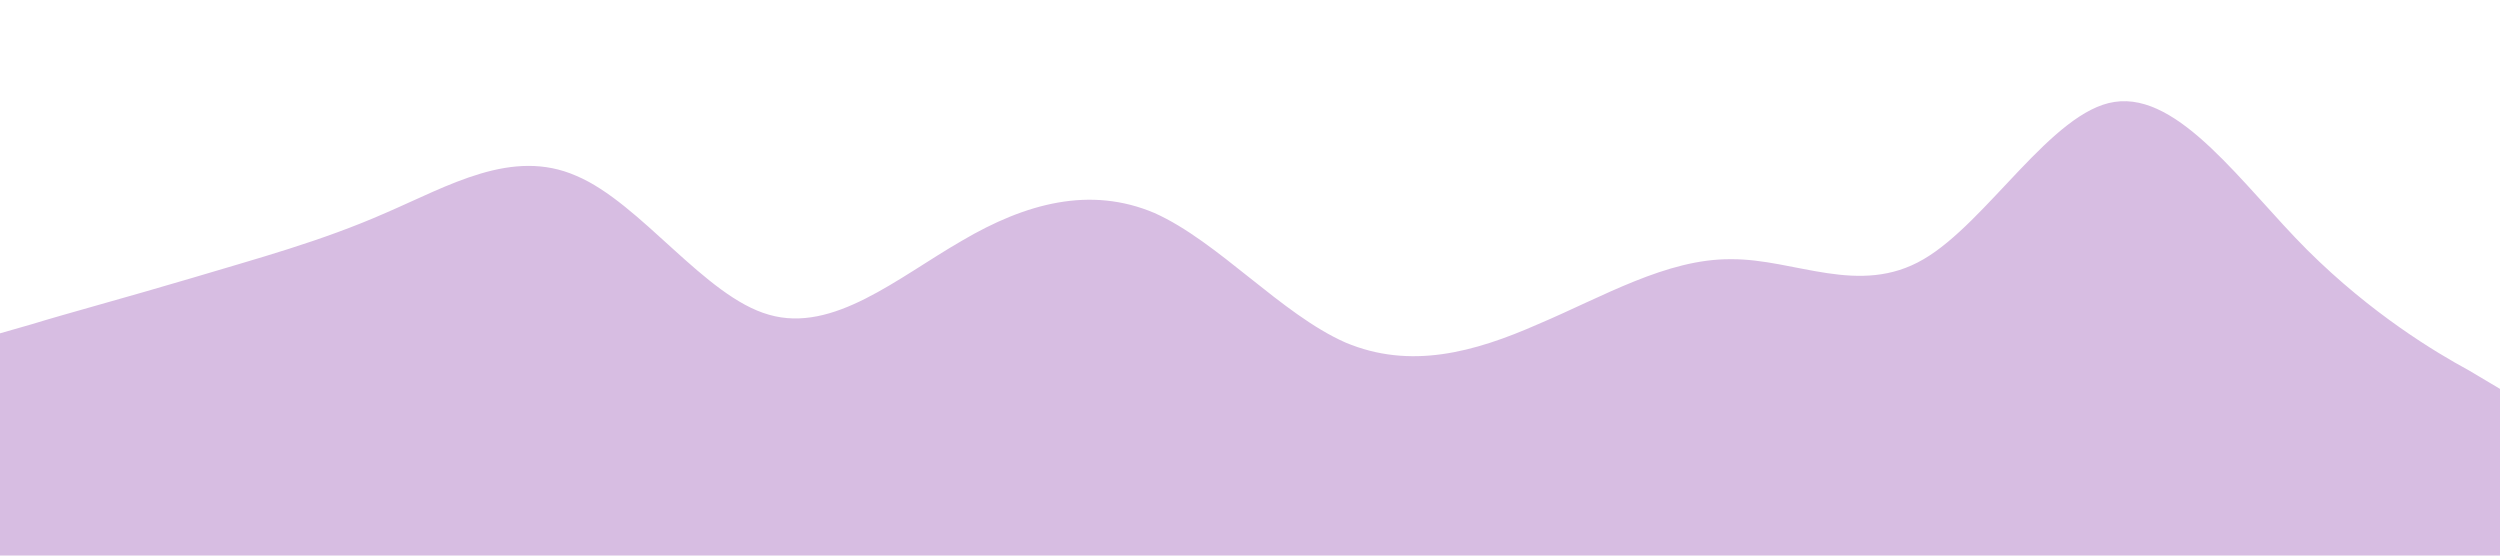 <?xml version="1.0" standalone="no"?><svg xmlns="http://www.w3.org/2000/svg" viewBox="0 0 1440 320"><path fill="#d7bde2" fill-opacity="1" d="M0,192L18.5,186.7C36.9,181,74,171,111,160C147.7,149,185,139,222,122.7C258.5,107,295,85,332,101.3C369.2,117,406,171,443,181.3C480,192,517,160,554,138.7C590.8,117,628,107,665,122.7C701.5,139,738,181,775,197.3C812.3,213,849,203,886,186.7C923.1,171,960,149,997,149.3C1033.8,149,1071,171,1108,149.3C1144.6,128,1182,64,1218,58.7C1255.4,53,1292,107,1329,144C1366.2,181,1403,203,1422,213.3L1440,224L1440,320L1421.5,320C1403.1,320,1366,320,1329,320C1292.3,320,1255,320,1218,320C1181.5,320,1145,320,1108,320C1070.8,320,1034,320,997,320C960,320,923,320,886,320C849.2,320,812,320,775,320C738.5,320,702,320,665,320C627.7,320,591,320,554,320C516.9,320,480,320,443,320C406.2,320,369,320,332,320C295.4,320,258,320,222,320C184.6,320,148,320,111,320C73.8,320,37,320,18,320L0,320Z"></path></svg>